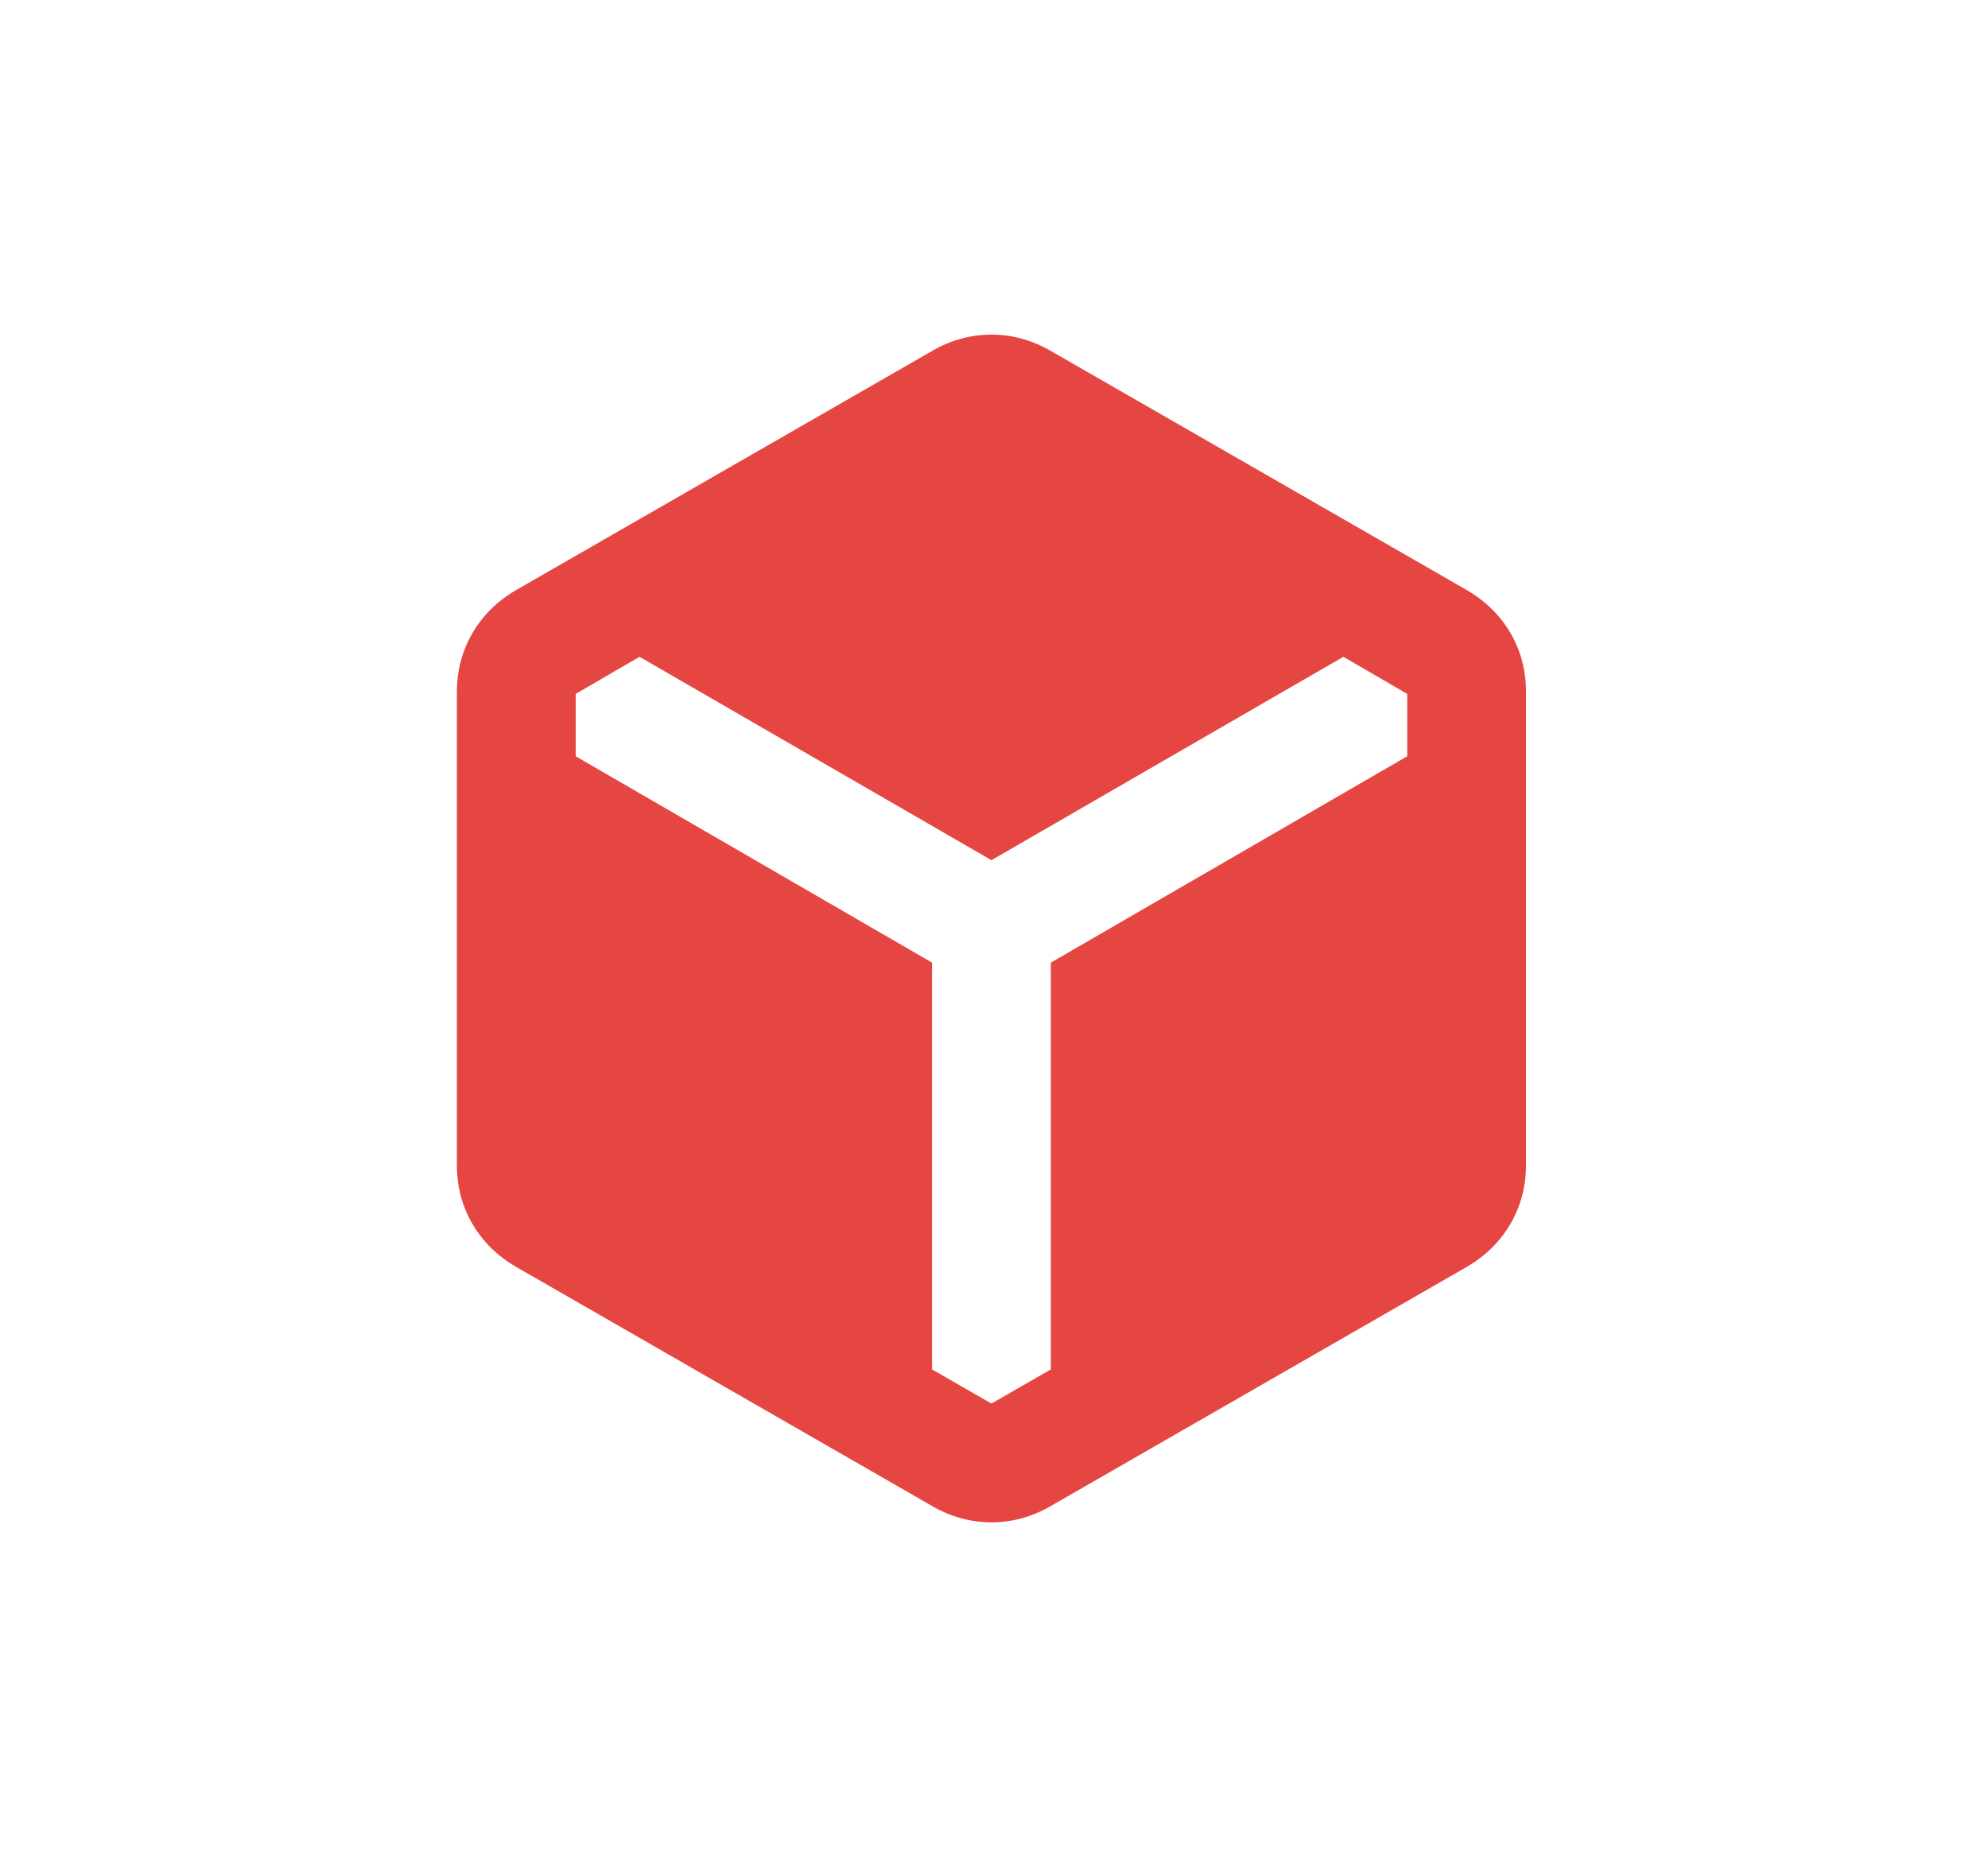 <svg width="322" height="301" viewBox="0 0 322 301" fill="none" xmlns="http://www.w3.org/2000/svg">
<g filter="url(#filter0_d_2512_104)">
<rect x="25.225" y="25.419" width="271" height="250" rx="15" fill="white"/>
</g>
<path d="M150.966 243.98L83.621 205.257C80.574 203.493 78.208 201.168 76.521 198.282C74.834 195.395 73.994 192.189 74 188.661V112.176C74 108.648 74.844 105.442 76.53 102.555C78.217 99.669 80.581 97.344 83.621 95.58L150.966 56.857C154.013 55.093 157.22 54.211 160.587 54.211C163.954 54.211 167.161 55.093 170.208 56.857L237.553 95.58C240.599 97.344 242.966 99.669 244.653 102.555C246.34 105.442 247.18 108.648 247.173 112.176V188.661C247.173 192.189 246.33 195.395 244.643 198.282C242.956 201.168 240.593 203.493 237.553 205.257L170.208 243.98C167.161 245.744 163.954 246.626 160.587 246.626C157.22 246.626 154.013 245.744 150.966 243.98ZM150.966 155.95V221.852L160.587 227.384L170.208 221.852V155.95L227.932 122.518V112.417L217.59 106.404L160.587 139.355L103.584 106.404L93.242 112.417V122.518L150.966 155.95Z" fill="#E54642"/>
<defs>
<filter id="filter0_d_2512_104" x="0.225" y="0.419" width="321" height="300" filterUnits="userSpaceOnUse" color-interpolation-filters="sRGB">
<feFlood flood-opacity="0" result="BackgroundImageFix"/>
<feColorMatrix in="SourceAlpha" type="matrix" values="0 0 0 0 0 0 0 0 0 0 0 0 0 0 0 0 0 0 127 0" result="hardAlpha"/>
<feOffset/>
<feGaussianBlur stdDeviation="12.5"/>
<feComposite in2="hardAlpha" operator="out"/>
<feColorMatrix type="matrix" values="0 0 0 0 0 0 0 0 0 0 0 0 0 0 0 0 0 0 0.25 0"/>
<feBlend mode="normal" in2="BackgroundImageFix" result="effect1_dropShadow_2512_104"/>
<feBlend mode="normal" in="SourceGraphic" in2="effect1_dropShadow_2512_104" result="shape"/>
</filter>
</defs>
</svg>
